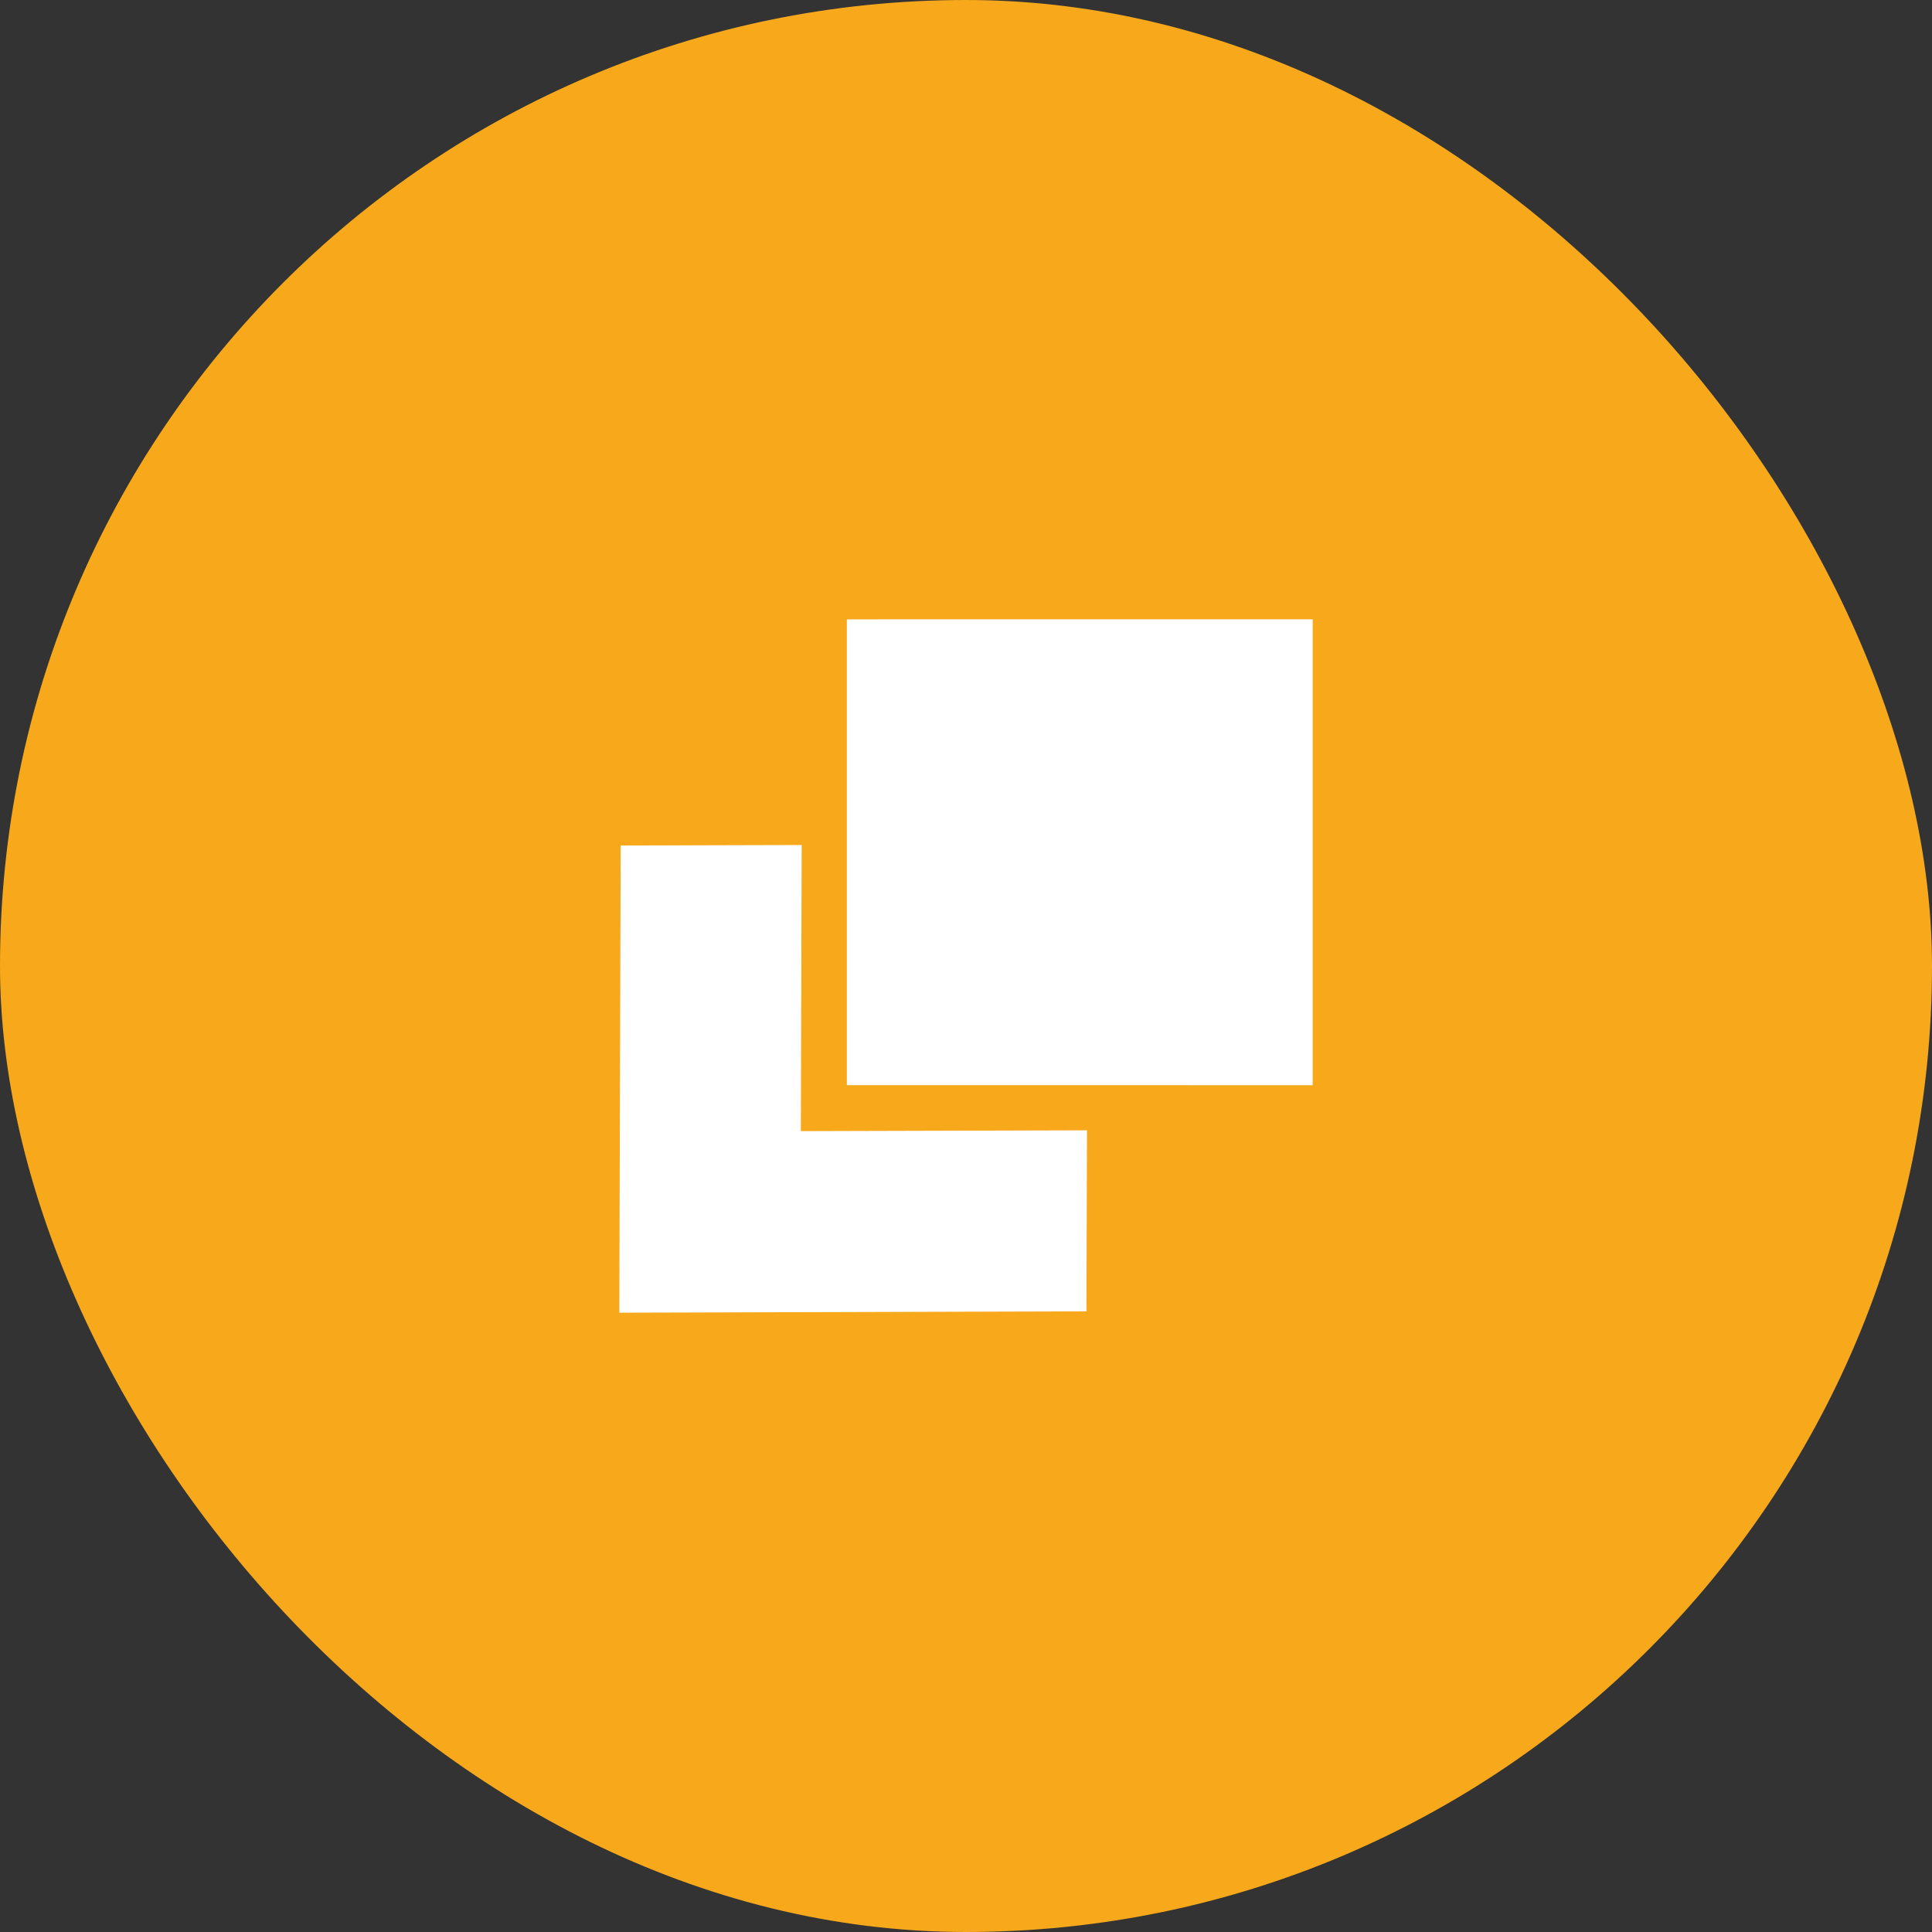 <svg width="40" height="40" viewBox="0 0 40 40" fill="none" xmlns="http://www.w3.org/2000/svg">
<rect x="0" y="0" width="40" height="40" fill="#333333" stroke="none"/>
<rect width="40" height="40" rx="20" fill="#F7A81B"/>
<path fill-rule="evenodd" clip-rule="evenodd" d="M12.822 27.178L22.494 27.15L22.505 23.402L16.581 23.419L16.598 17.495L12.85 17.505L12.822 27.178Z" fill="white"/>
<path fill-rule="evenodd" clip-rule="evenodd" d="M27.178 22.468L27.178 12.822L17.533 12.823L17.533 22.467L27.178 22.468Z" fill="white"/>
</svg>
